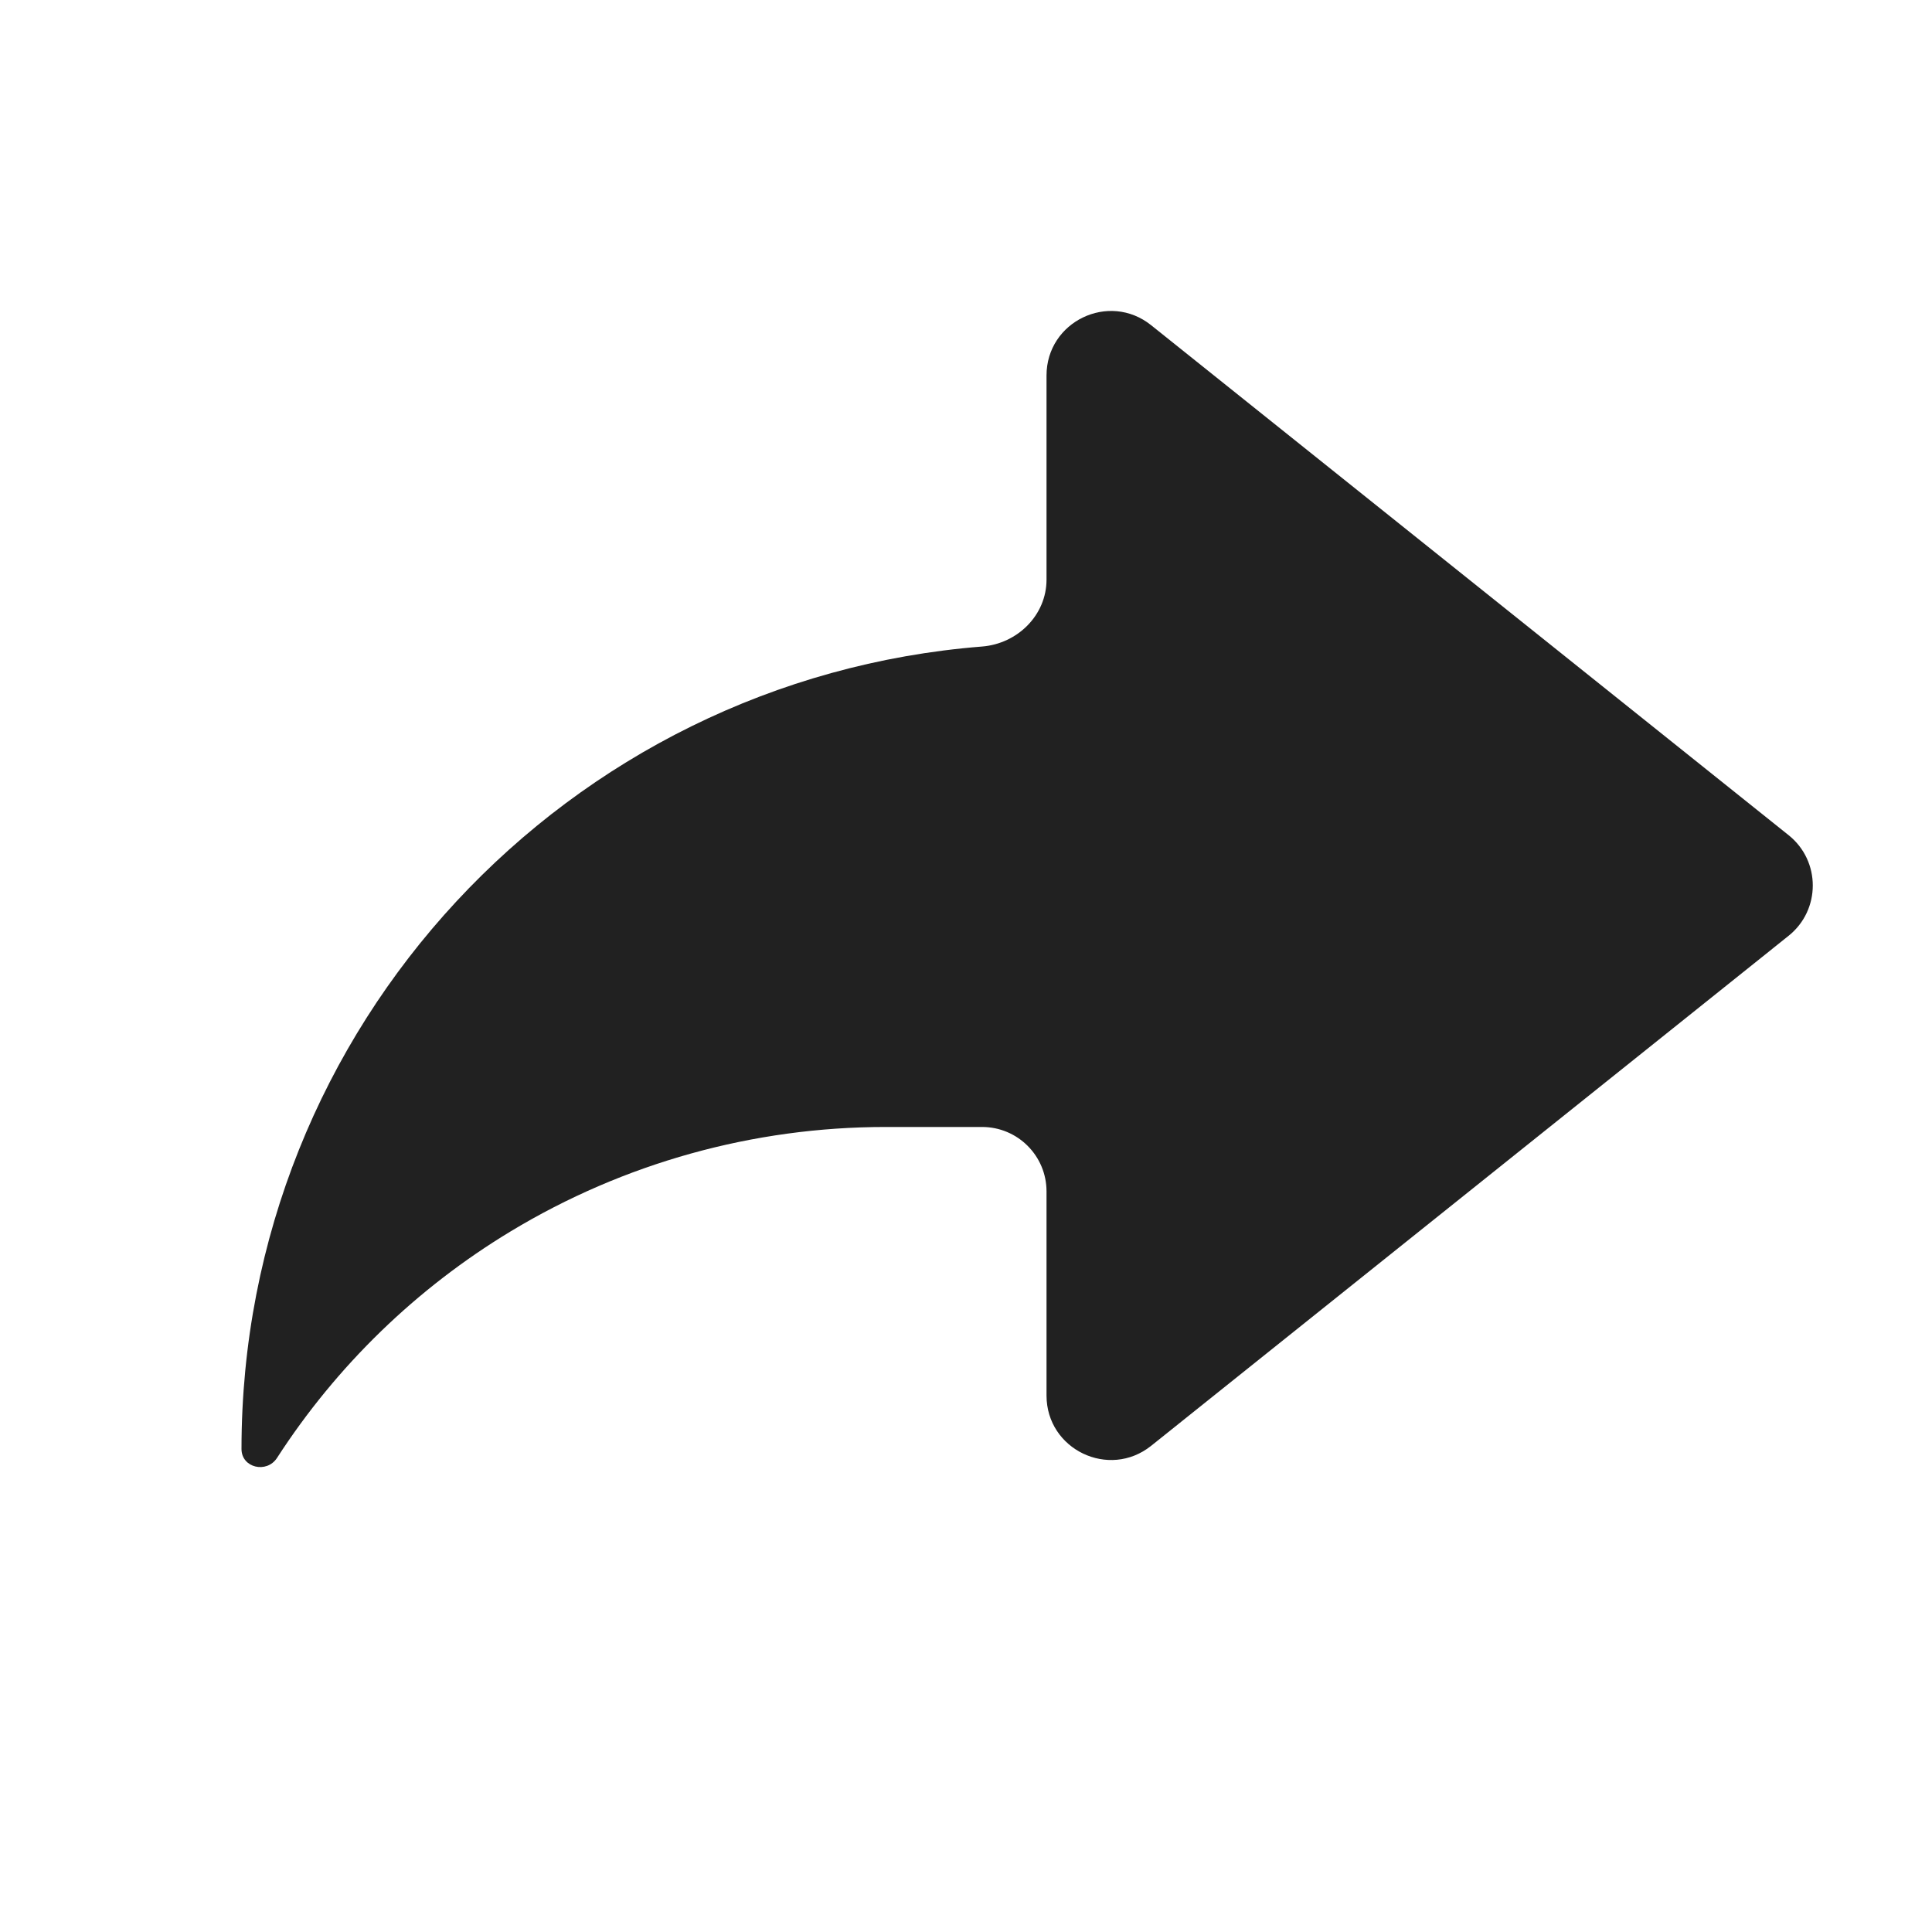 <svg width="28" height="28" viewBox="0 0 28 28" fill="none" xmlns="http://www.w3.org/2000/svg">
<path d="M15.167 17.267C15.167 16.751 14.749 16.333 14.233 16.333H12.833C10.919 16.333 9.042 16.855 7.404 17.844C6.036 18.67 4.878 19.794 4.015 21.129C3.866 21.359 3.5 21.274 3.5 21C3.5 14.871 8.226 9.845 14.233 9.37C14.747 9.329 15.167 8.915 15.167 8.4V5.442C15.167 4.659 16.072 4.224 16.683 4.713L25.922 12.104C26.389 12.478 26.389 13.188 25.922 13.562L16.683 20.954C16.072 21.442 15.167 21.007 15.167 20.225V17.267Z" fill="#212121"/>
</svg>

